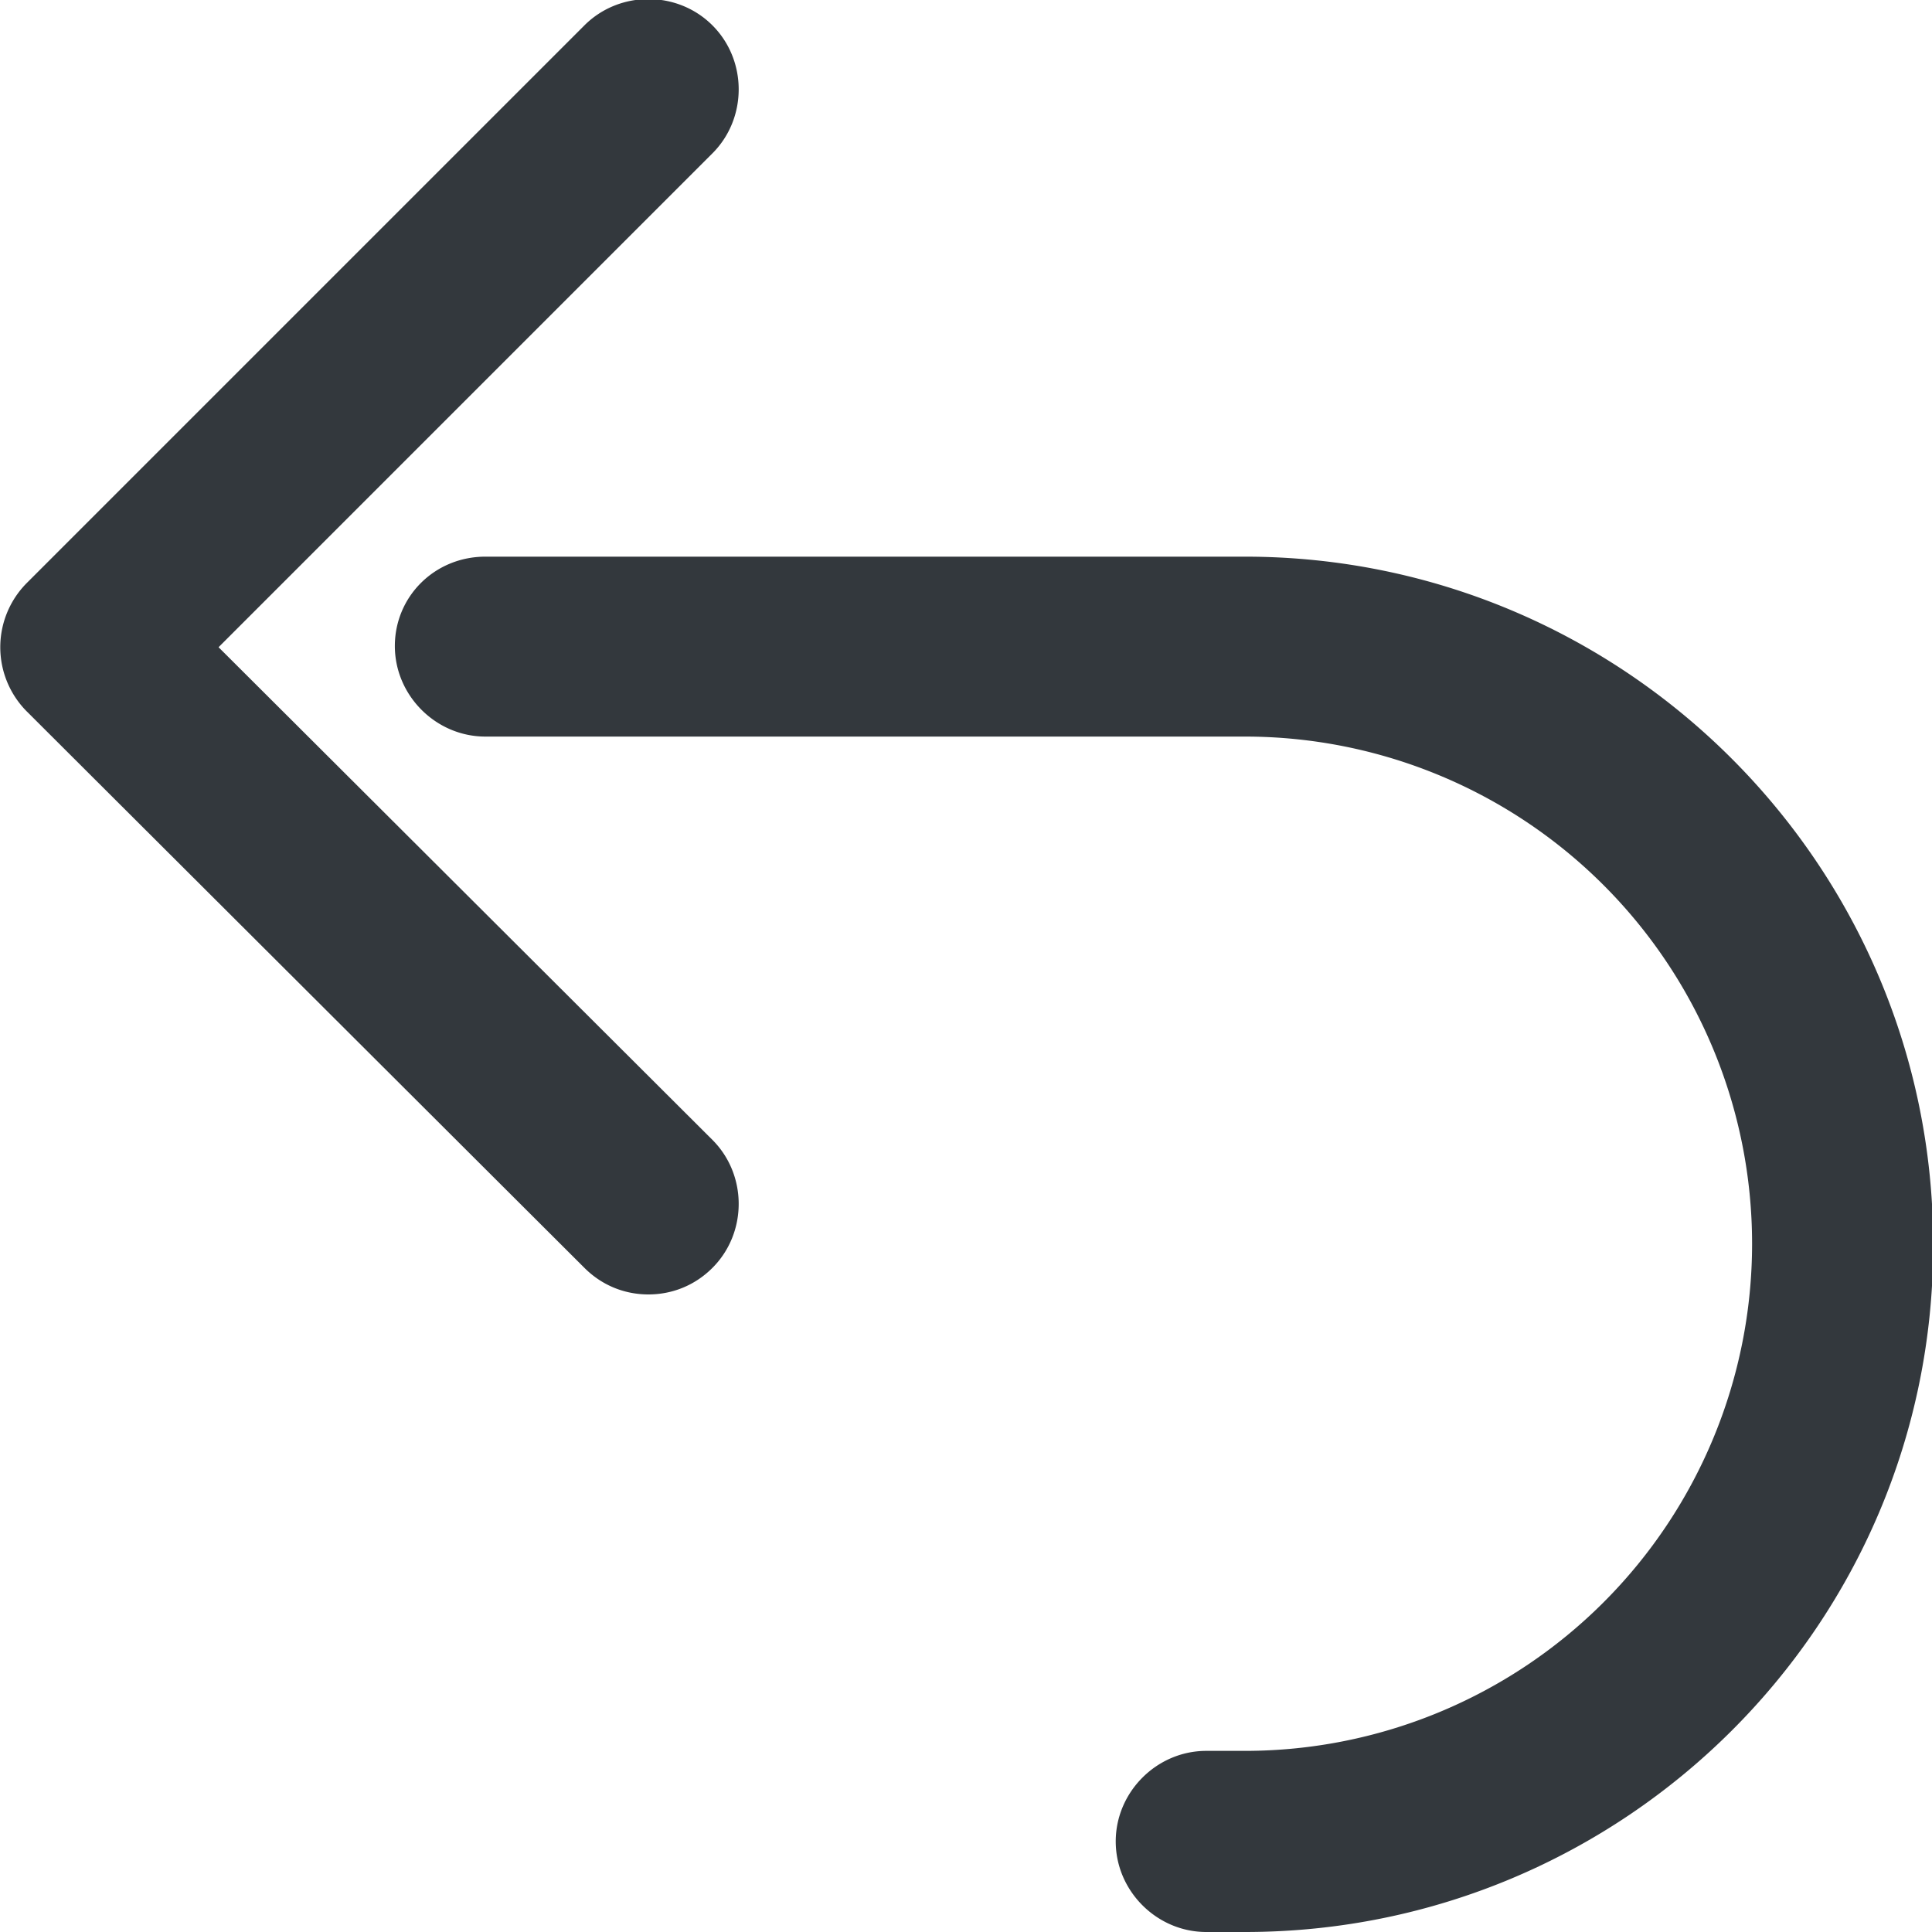 <svg version="1.1" id="FNL_OL" xmlns="http://www.w3.org/2000/svg" x="0" y="0" viewBox="0 0 16 16" style="enable-background:new 0 0 16 16" xml:space="preserve"><style>.st0{fill:#33383d}</style><path class="st0" d="M10.31 16h-.32c-.41 0-.75-.34-.75-.75s.34-.75.75-.75h.32a4.2 4.2 0 1 0 0-8.4H4.02c-.41 0-.75-.34-.75-.75s.33-.74.75-.74h6.29c3.14 0 5.7 2.55 5.7 5.7S13.45 16 10.31 16z"/><path class="st0" d="M5.37 10.72c-.19 0-.38-.07-.53-.22L.22 5.89a.754.754 0 0 1 0-1.06L4.84.21c.29-.29.77-.29 1.06 0s.29.77 0 1.06L1.81 5.36 5.9 9.44c.29.29.29.77 0 1.06-.15.15-.34.22-.53.22z"/></svg>